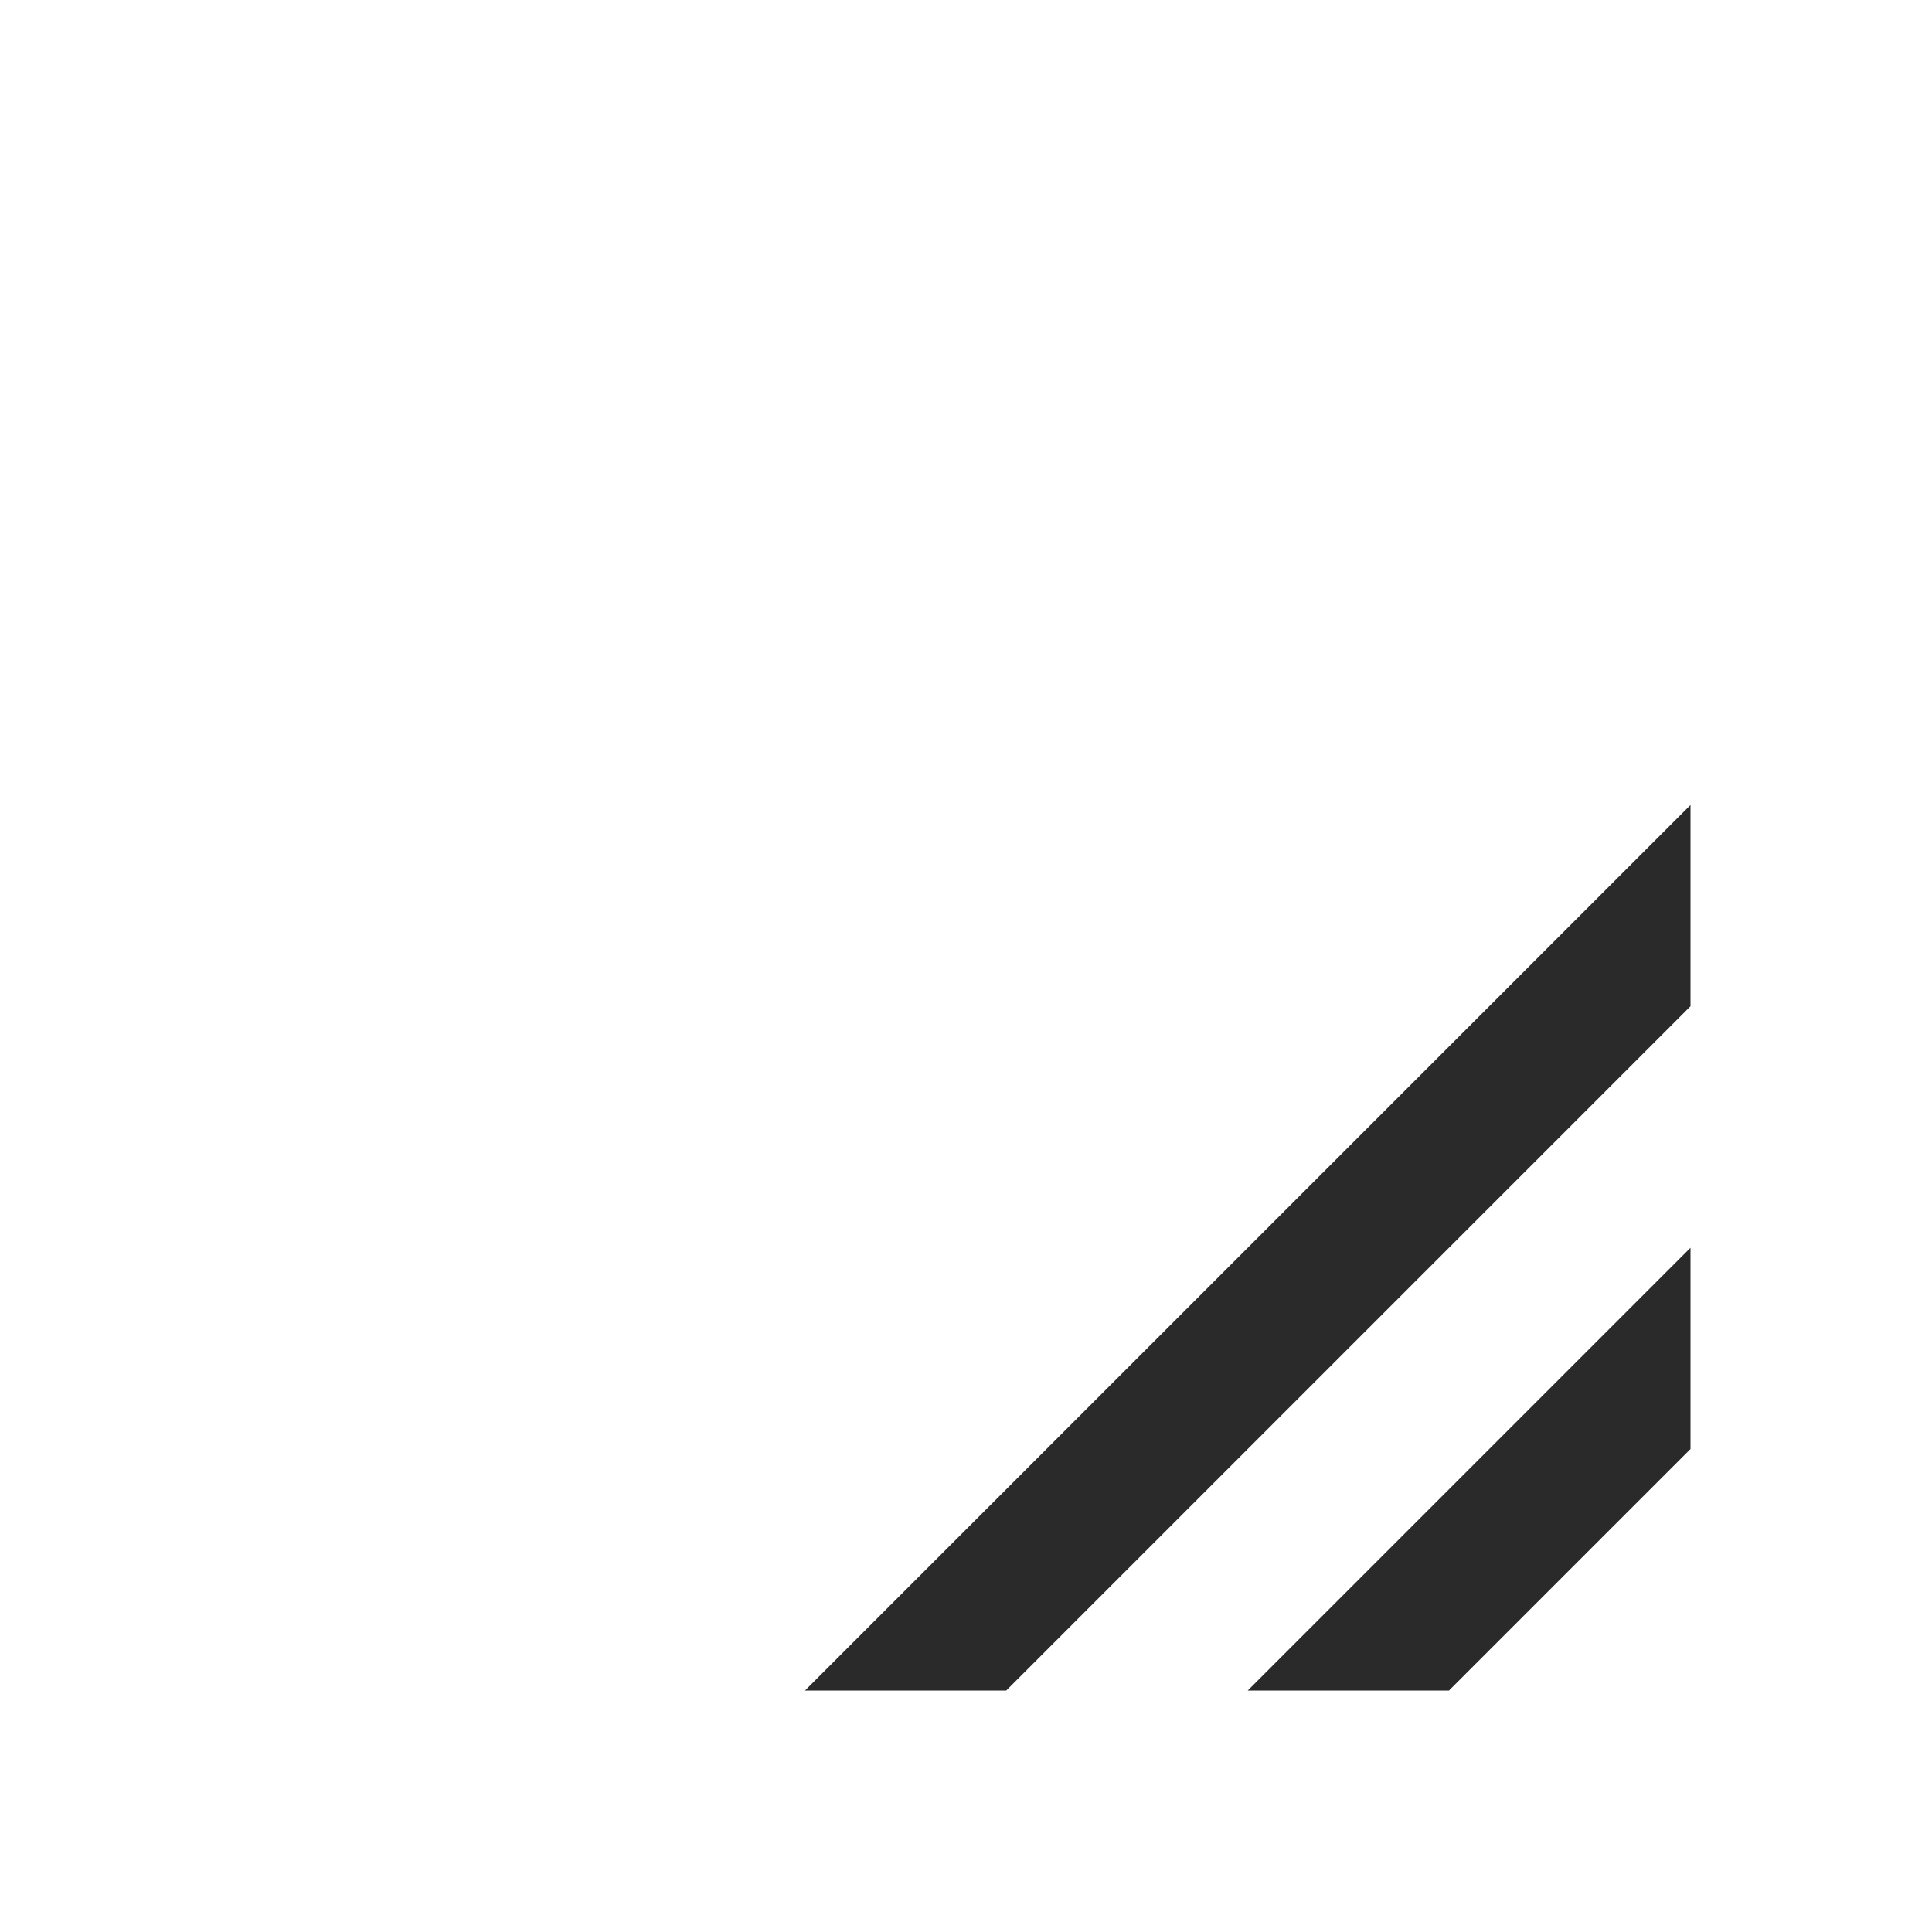 <svg width="24" height="24" viewBox="0 0 24 24" fill="none" xmlns="http://www.w3.org/2000/svg">
<path d="M21 12.5V10L10 21H12.5L21 12.5Z" fill="#2A2A2A"/>
<path d="M21 18V15.5L15.5 21H16H18L21 18Z" fill="#2A2A2A"/>
</svg>
